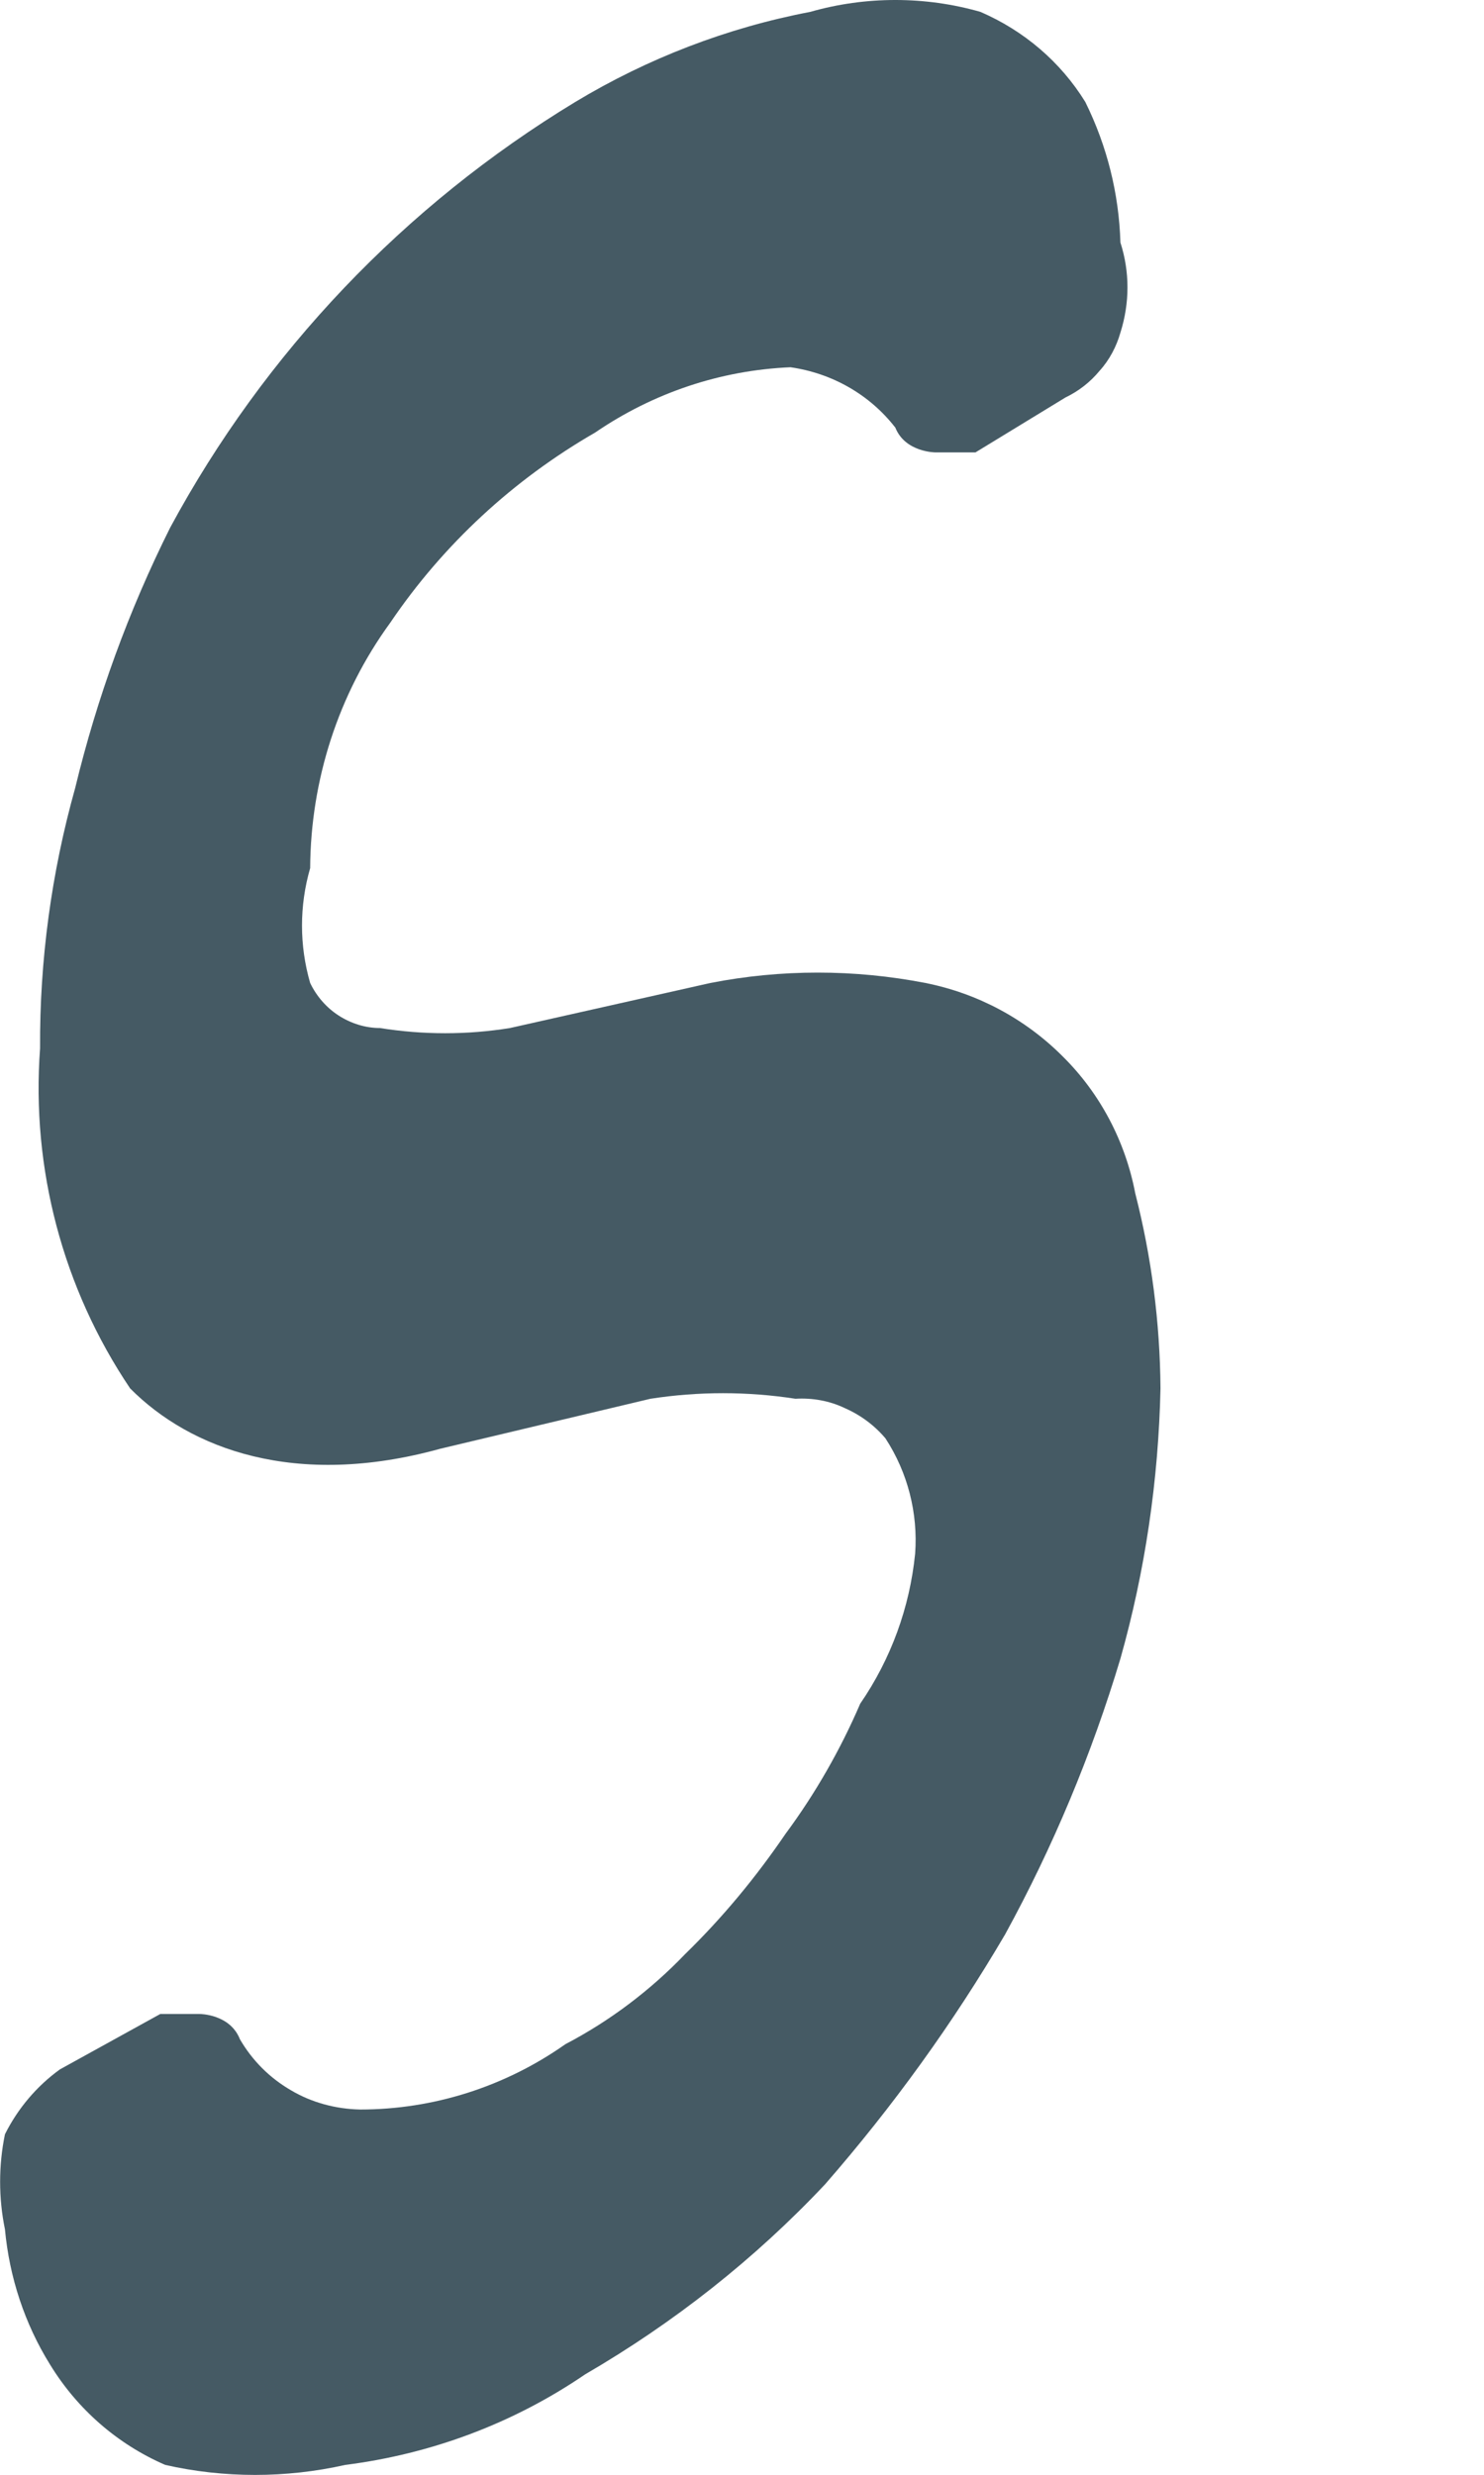 <svg width="3" height="5" viewBox="0 0 3 5" fill="none" xmlns="http://www.w3.org/2000/svg">
<path d="M1.85 3.139C1.856 3.057 1.835 2.975 1.79 2.906C1.768 2.88 1.74 2.859 1.708 2.845C1.677 2.83 1.642 2.824 1.608 2.826C1.511 2.811 1.412 2.811 1.315 2.826L0.89 2.927C0.597 3.008 0.384 2.927 0.263 2.805C0.127 2.603 0.063 2.361 0.081 2.118C0.08 1.94 0.104 1.763 0.152 1.592C0.196 1.41 0.26 1.234 0.344 1.066C0.535 0.712 0.818 0.415 1.163 0.206C1.309 0.118 1.47 0.056 1.638 0.024C1.75 -0.008 1.87 -0.008 1.982 0.024C2.07 0.062 2.144 0.125 2.194 0.206C2.238 0.295 2.262 0.391 2.265 0.49C2.284 0.549 2.284 0.612 2.265 0.672C2.257 0.7 2.243 0.727 2.223 0.749C2.204 0.772 2.181 0.79 2.154 0.803L1.972 0.914H1.891C1.891 0.914 1.83 0.914 1.81 0.864C1.758 0.797 1.682 0.754 1.598 0.742C1.456 0.748 1.32 0.794 1.203 0.874C1.038 0.969 0.896 1.1 0.789 1.258C0.684 1.402 0.628 1.576 0.627 1.754C0.605 1.83 0.605 1.91 0.627 1.986C0.64 2.013 0.66 2.036 0.685 2.052C0.71 2.068 0.739 2.077 0.768 2.077C0.856 2.091 0.944 2.091 1.031 2.077L1.436 1.986C1.579 1.958 1.727 1.958 1.871 1.986C1.976 2.007 2.072 2.058 2.148 2.134C2.224 2.209 2.275 2.306 2.295 2.411C2.328 2.54 2.345 2.672 2.346 2.805C2.342 2.99 2.315 3.174 2.265 3.351C2.207 3.544 2.129 3.731 2.032 3.908C1.927 4.087 1.805 4.256 1.668 4.413C1.526 4.564 1.362 4.693 1.183 4.797C1.038 4.896 0.872 4.958 0.698 4.98C0.578 5.007 0.453 5.007 0.334 4.98C0.237 4.938 0.156 4.867 0.101 4.777C0.05 4.695 0.019 4.601 0.01 4.504C-0.003 4.441 -0.003 4.375 0.01 4.312C0.036 4.26 0.074 4.215 0.121 4.181L0.324 4.069H0.404C0.404 4.069 0.465 4.069 0.485 4.12C0.51 4.163 0.545 4.198 0.588 4.223C0.63 4.248 0.679 4.261 0.728 4.262C0.876 4.262 1.021 4.216 1.143 4.13C1.233 4.083 1.315 4.021 1.385 3.948C1.461 3.874 1.528 3.793 1.588 3.705C1.648 3.624 1.699 3.535 1.739 3.442C1.801 3.352 1.839 3.248 1.85 3.139Z" fill="#455A64"/>
</svg>
